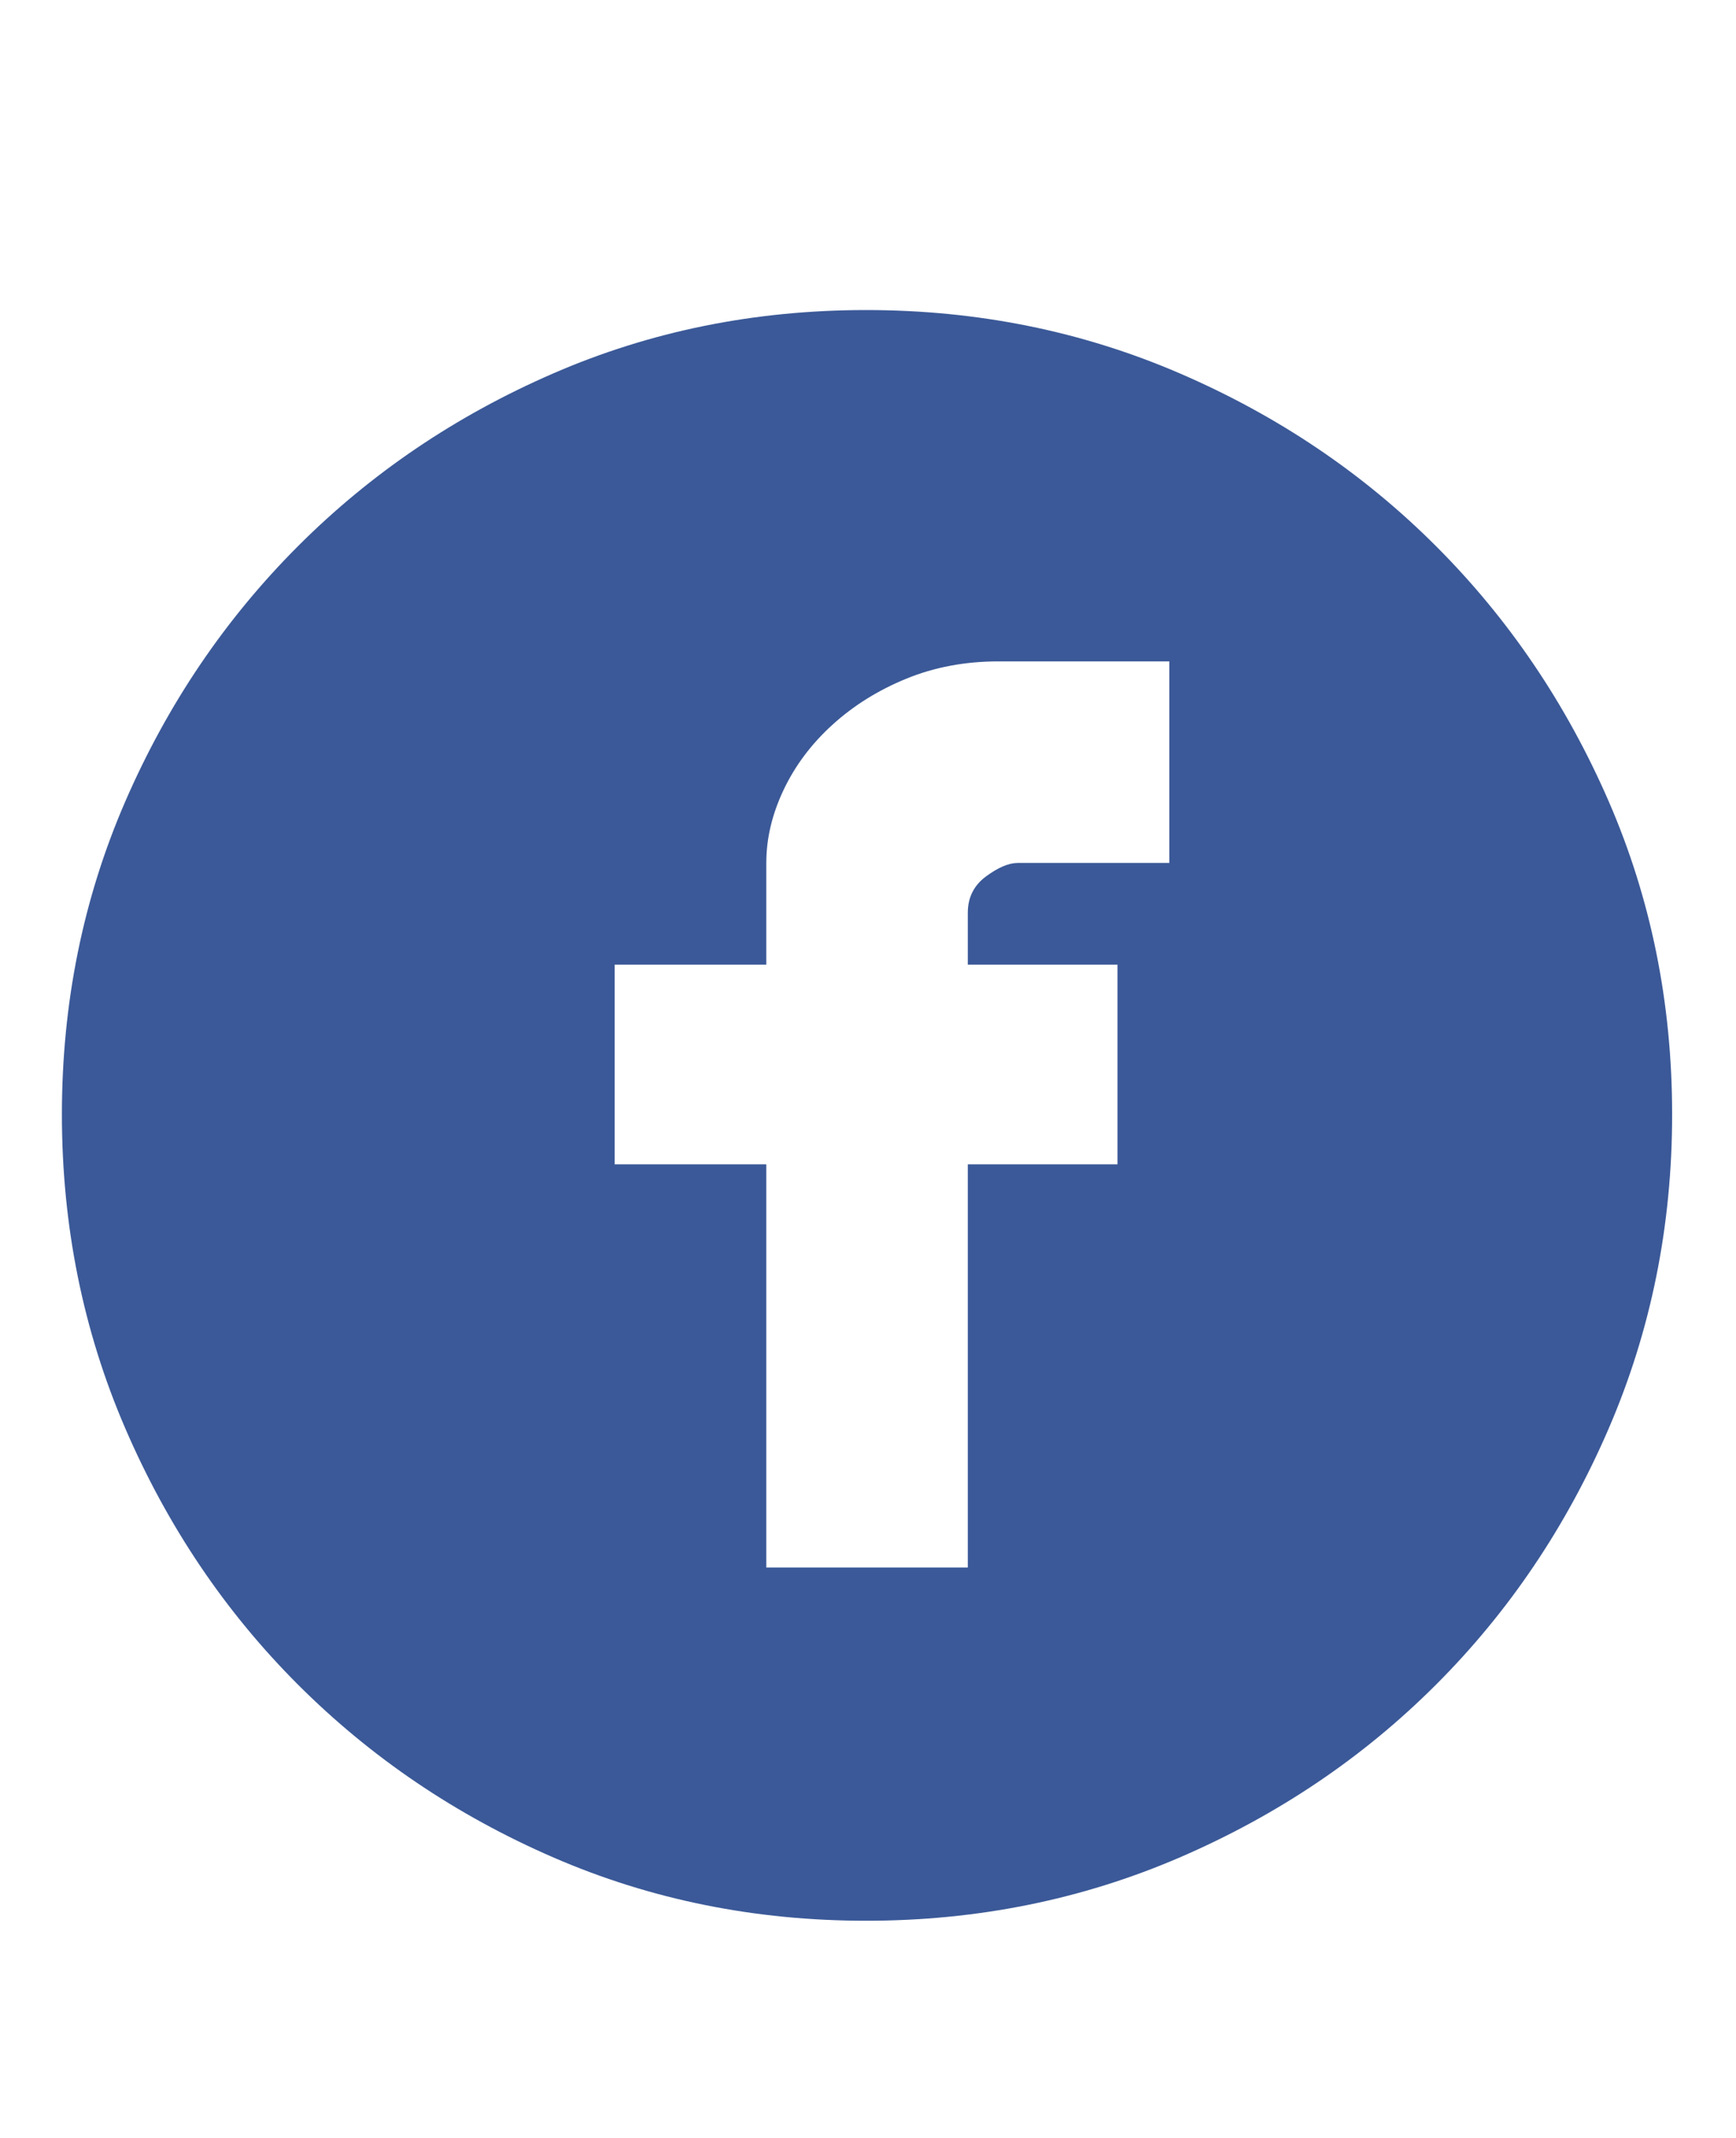 <!-- Generator: Adobe Illustrator 18.1.1, SVG Export Plug-In  -->
<svg version="1.1"
	 xmlns="http://www.w3.org/2000/svg" xmlns:xlink="http://www.w3.org/1999/xlink" xmlns:a="http://ns.adobe.com/AdobeSVGViewerExtensions/3.0/"
	 x="0px" y="0px" width="53px" height="65.244px" viewBox="0 0 53 65.244" enable-background="new 0 0 53 65.244"
	 xml:space="preserve">
<defs>
</defs>
<g>
	<rect y="5.693" fill="none" width="53" height="55"/>
	<path fill="#3B5998" d="M26.441,9.463c3.398,0,6.592,0.645,9.58,1.934s5.596,3.047,7.822,5.273s3.984,4.825,5.273,7.793
		c1.289,2.969,1.934,6.152,1.934,9.551s-0.645,6.592-1.934,9.58s-3.047,5.596-5.273,7.822s-4.834,3.984-7.822,5.273
		s-6.182,1.934-9.58,1.934s-6.583-0.645-9.551-1.934c-2.969-1.289-5.566-3.047-7.793-5.273s-3.984-4.834-5.273-7.822
		s-1.934-6.182-1.934-9.58s0.645-6.582,1.934-9.551c1.289-2.968,3.047-5.566,5.273-7.793s4.824-3.984,7.793-5.273
		C19.859,10.107,23.043,9.463,26.441,9.463z M35.699,20.186h-5.215c-1.016,0-1.954,0.176-2.812,0.527
		c-0.86,0.352-1.611,0.82-2.256,1.406s-1.143,1.25-1.494,1.992c-0.352,0.743-0.527,1.485-0.527,2.227v3.105h-4.629v6.094h4.629
		v12.305h6.152V35.537h4.57v-6.094h-4.57v-1.582c0-0.469,0.185-0.839,0.557-1.113c0.371-0.273,0.693-0.41,0.967-0.41h4.629V20.186z"
		/>
</g>
</svg>